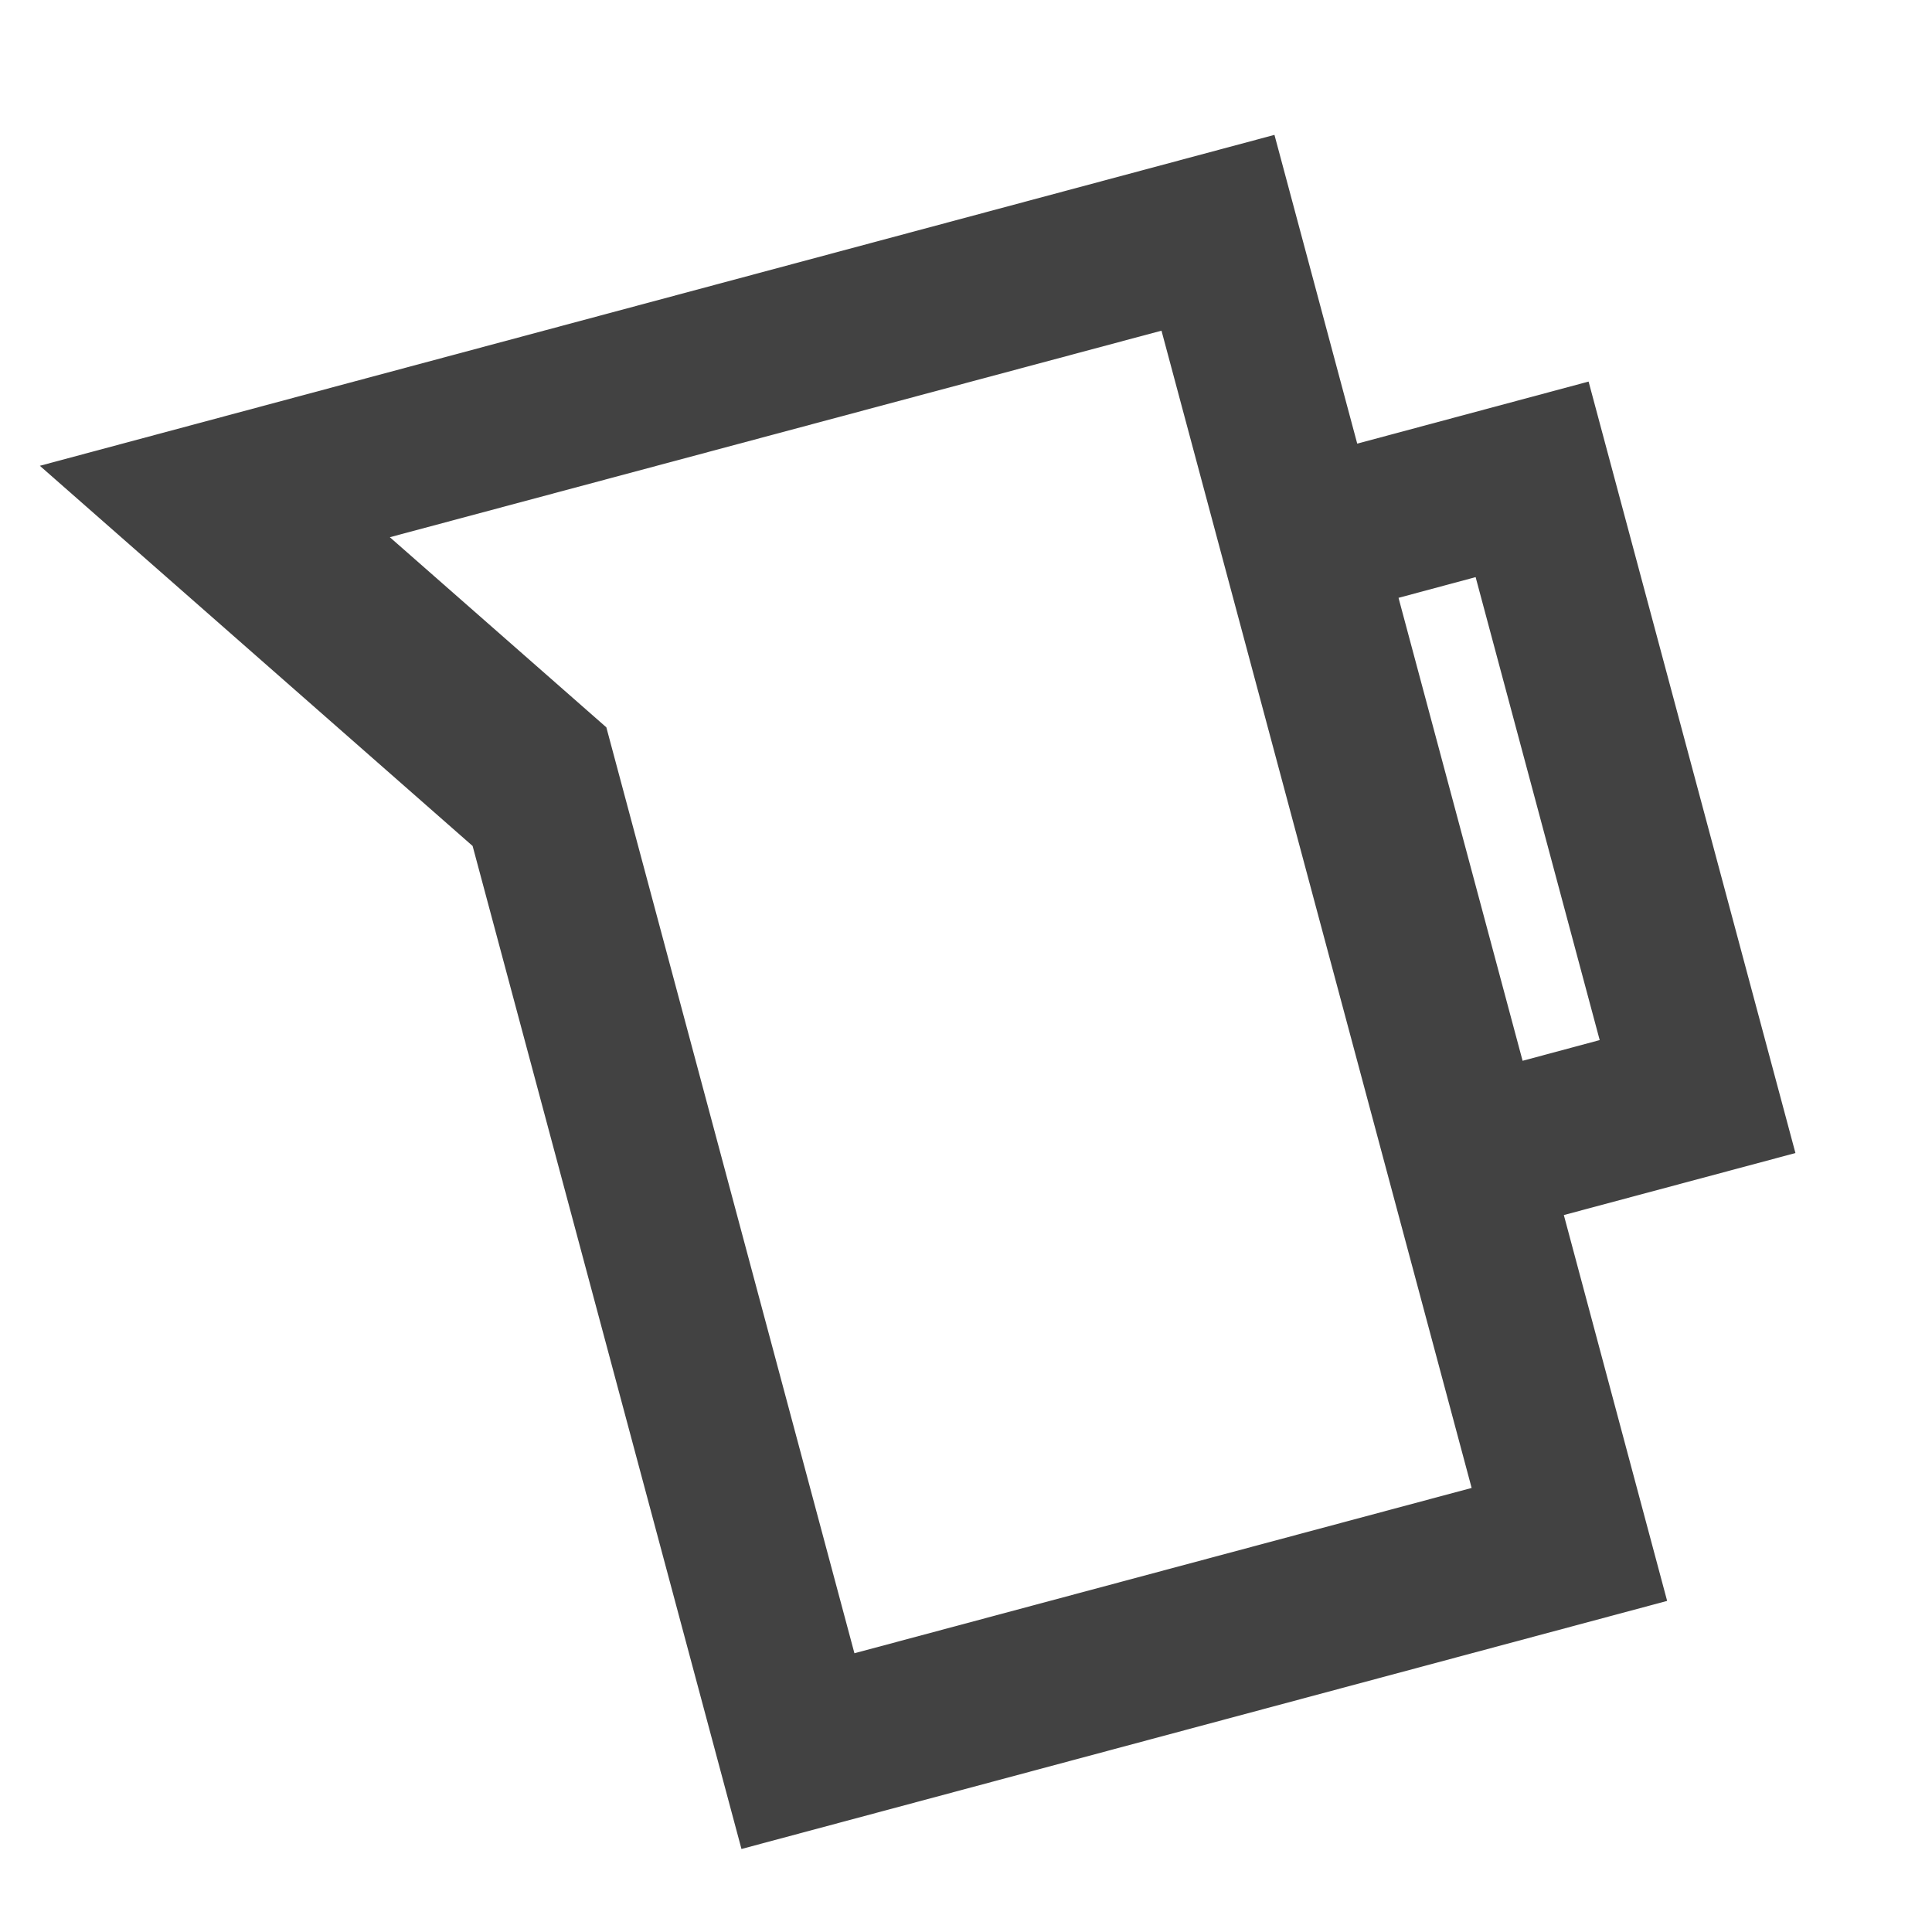 <?xml version="1.0" encoding="UTF-8"?>
<svg xmlns="http://www.w3.org/2000/svg" xmlns:xlink="http://www.w3.org/1999/xlink" width="32pt" height="32pt" viewBox="0 0 32 32" version="1.1">
<g id="surface1">
<path style=" stroke:none;fill-rule:nonzero;fill:rgb(25.882%,25.882%,25.882%);fill-opacity:1;" d="M 0.66 7.715 L 7.828 14.012 L 12.281 30.625 L 27.613 26.516 L 25.902 20.125 L 29.738 19.098 L 26.312 6.32 L 22.48 7.348 L 21.109 2.234 L 5.773 6.344 Z M 6.457 8.898 L 19.238 5.477 L 24.375 24.645 L 14.152 27.383 L 10.043 12.047 Z M 23.164 9.902 L 24.441 9.559 L 26.496 17.227 L 25.219 17.57 Z M 23.164 9.902 "/>
</g>
</svg>
